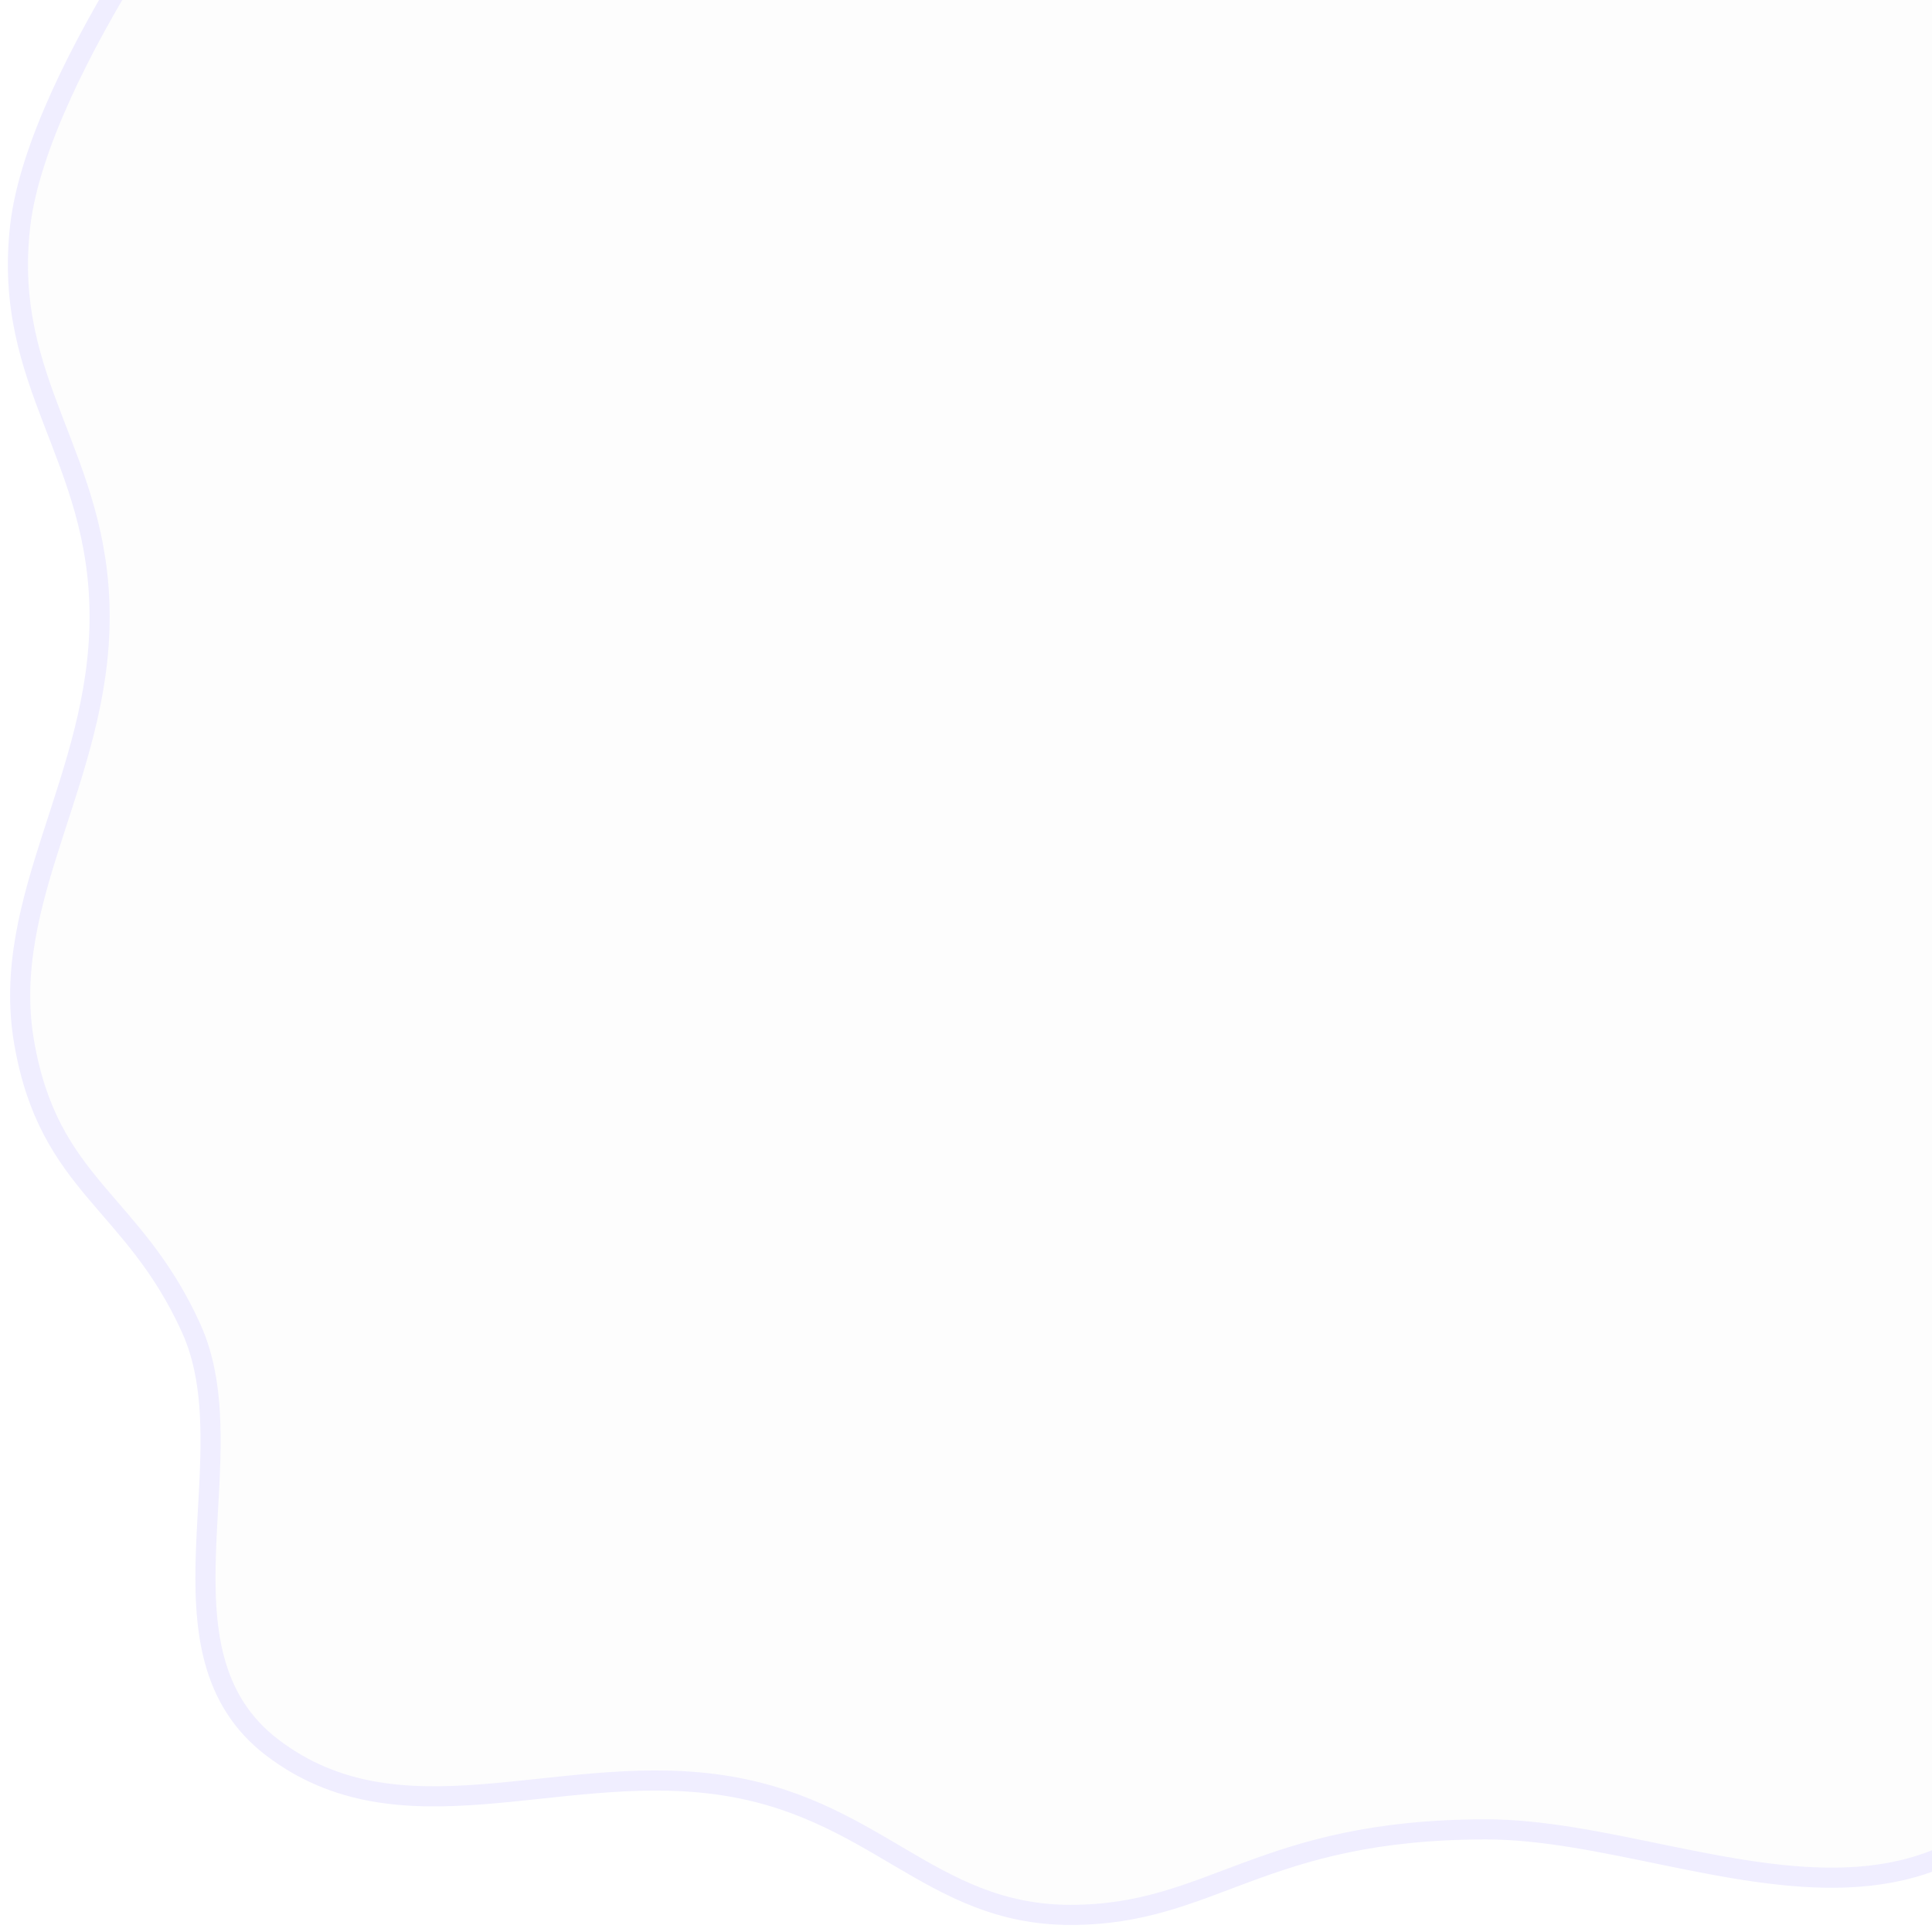 <svg width="1920" height="1920" viewBox="0 0 1920 1920" fill="none" xmlns="http://www.w3.org/2000/svg">
<g clip-path="url(#clip0_864_57593)">
<g filter="url(#filter0_ii_864_57593)">
<path d="M231.999 -183C231.999 -183 37.812 67.501 20 225C2.188 382.5 99.001 453 99.001 613C99.001 773 -0.777 892.875 23.999 1036C48.776 1179.12 132.187 1192.5 189.999 1320C247.811 1447.5 144.437 1641.06 270.999 1737C397.562 1832.94 549.999 1752.38 709.999 1773C869.999 1793.62 922.749 1903 1064 1903C1205.25 1903 1252.31 1818 1477 1818C1701.69 1818 1998.44 2028.62 2110 1568V-183H231.999Z" fill="black" fill-opacity="0.01"/>
</g>
<path d="M231.999 -183C231.999 -183 37.812 67.501 20 225C2.188 382.5 99.001 453 99.001 613C99.001 773 -0.777 892.875 23.999 1036C48.776 1179.12 132.187 1192.5 189.999 1320C247.811 1447.5 144.437 1641.06 270.999 1737C397.562 1832.94 549.999 1752.38 709.999 1773C869.999 1793.62 922.749 1903 1064 1903C1205.25 1903 1252.31 1818 1477 1818C1701.69 1818 1998.44 2028.62 2110 1568V-183H231.999Z" stroke="#F0EEFF" stroke-width="20"/>
</g>
<defs>
<filter id="filter0_ii_864_57593" x="7.814" y="-193" width="2112.19" height="2106" filterUnits="userSpaceOnUse" color-interpolation-filters="sRGB">
<feFlood flood-opacity="0" result="BackgroundImageFix"/>
<feBlend mode="normal" in="SourceGraphic" in2="BackgroundImageFix" result="shape"/>
<feColorMatrix in="SourceAlpha" type="matrix" values="0 0 0 0 0 0 0 0 0 0 0 0 0 0 0 0 0 0 127 0" result="hardAlpha"/>
<feOffset/>
<feGaussianBlur stdDeviation="125"/>
<feComposite in2="hardAlpha" operator="arithmetic" k2="-1" k3="1"/>
<feColorMatrix type="matrix" values="0 0 0 0 0 0 0 0 0 0 0 0 0 0 0 0 0 0 1 0"/>
<feBlend mode="normal" in2="shape" result="effect1_innerShadow_864_57593"/>
<feColorMatrix in="SourceAlpha" type="matrix" values="0 0 0 0 0 0 0 0 0 0 0 0 0 0 0 0 0 0 127 0" result="hardAlpha"/>
<feOffset/>
<feGaussianBlur stdDeviation="50"/>
<feComposite in2="hardAlpha" operator="arithmetic" k2="-1" k3="1"/>
<feColorMatrix type="matrix" values="0 0 0 0 0 0 0 0 0 0 0 0 0 0 0 0 0 0 1 0"/>
<feBlend mode="normal" in2="effect1_innerShadow_864_57593" result="effect2_innerShadow_864_57593"/>
</filter>
</defs>
</svg>
